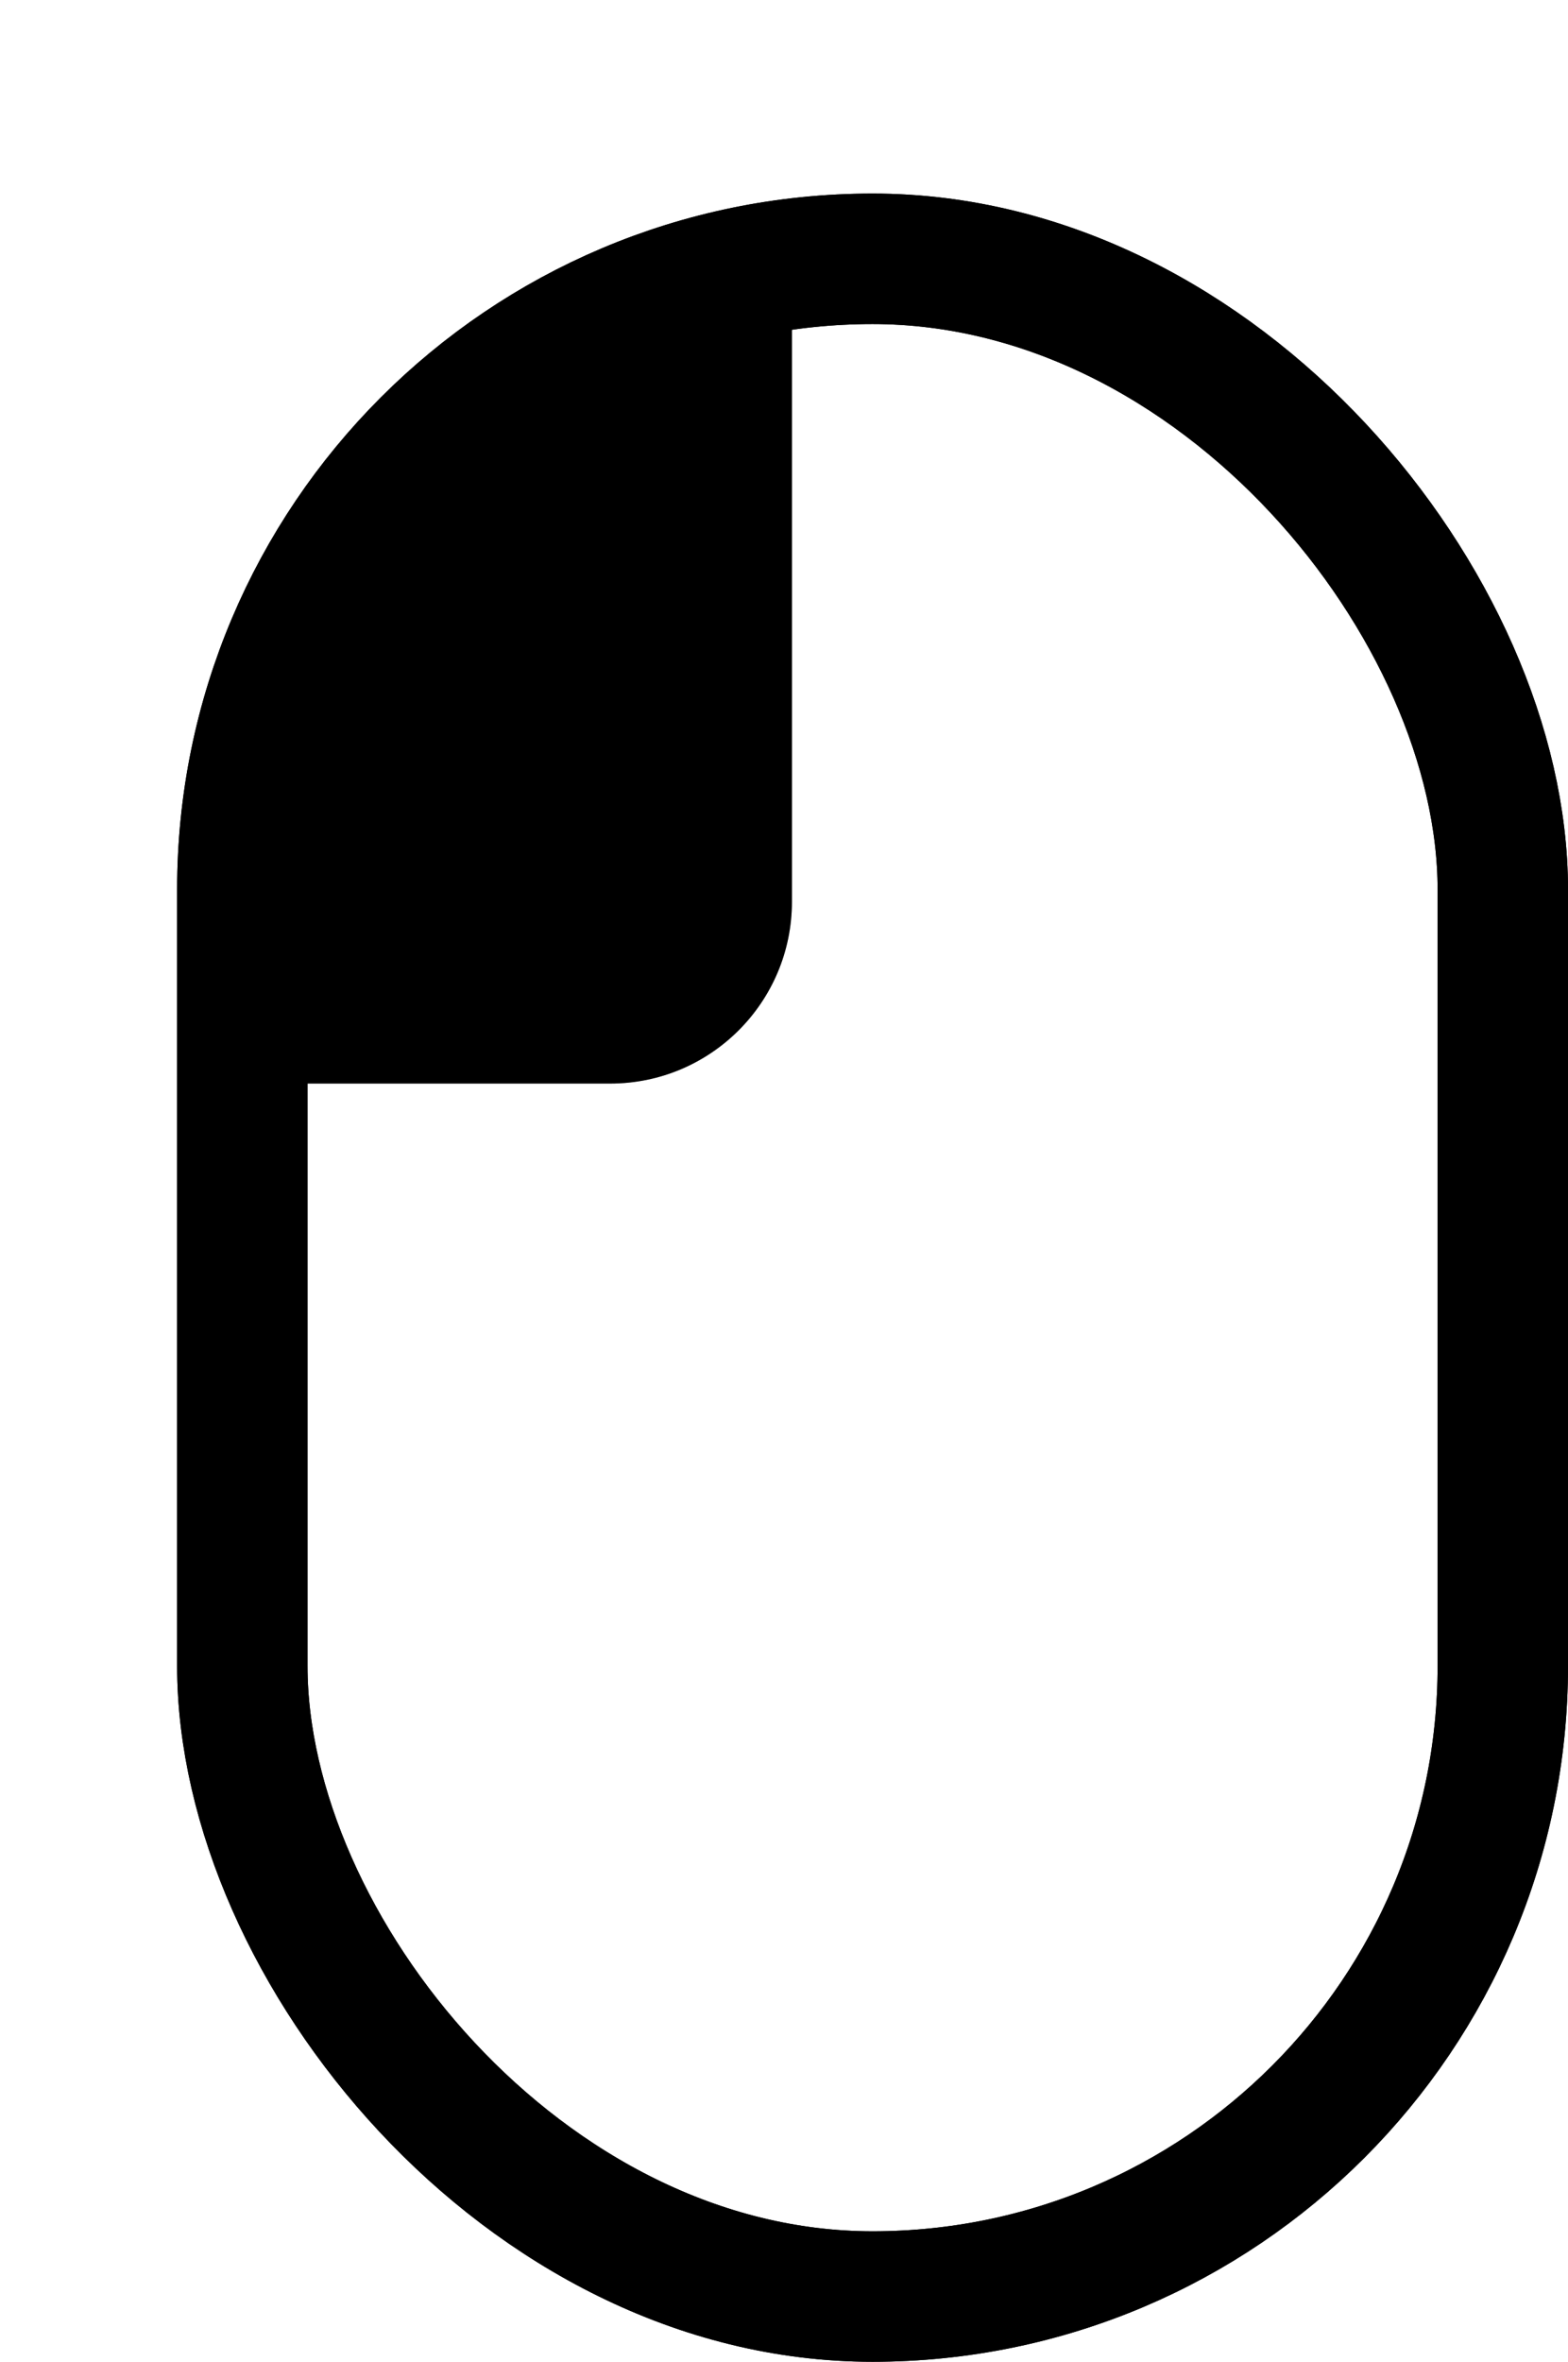 <?xml version="1.0" encoding="UTF-8"?>
<svg id="Layer_2" data-name="Layer 2" xmlns="http://www.w3.org/2000/svg" xmlns:xlink="http://www.w3.org/1999/xlink" viewBox="0 0 72.15 108.59">
  <defs>
    <style>
      .cls-1 {
        fill: none;
        stroke: #000;
        stroke-miterlimit: 10;
        stroke-width: 6px;
      }

      .cls-2 {
        clip-path: url(#clippath);
      }

      .cls-3 {
        fill: #b3b3b3;
      }

      .cls-4 {
        clip-path: url(#clippath-1);
      }
    </style>
    <clipPath id="clippath">
      <rect class="cls-1" x="11.15" y="11.9" width="58" height="93.69" rx="29" ry="29"/>
    </clipPath>
    <clipPath id="clippath-1">
      <rect class="cls-1" x="11.15" y="11.9" width="58" height="93.69" rx="29" ry="29"/>
    </clipPath>
  </defs>
  <g id="Layer_1-2" data-name="Layer 1">
    <g>
      <g class="cls-2">
        <rect class="cls-3" width="36.44" height="49.82" rx="8.36" ry="8.36"/>
      </g>
      <rect class="cls-1" x="11.15" y="11.9" width="58" height="93.69" rx="29" ry="29"/>
    </g>
    <g>
      <g class="cls-4">
        <rect width="36.44" height="49.82" rx="8.36" ry="8.36"/>
      </g>
      <rect class="cls-1" x="11.15" y="11.9" width="58" height="93.69" rx="29" ry="29"/>
    </g>
  </g>
</svg>